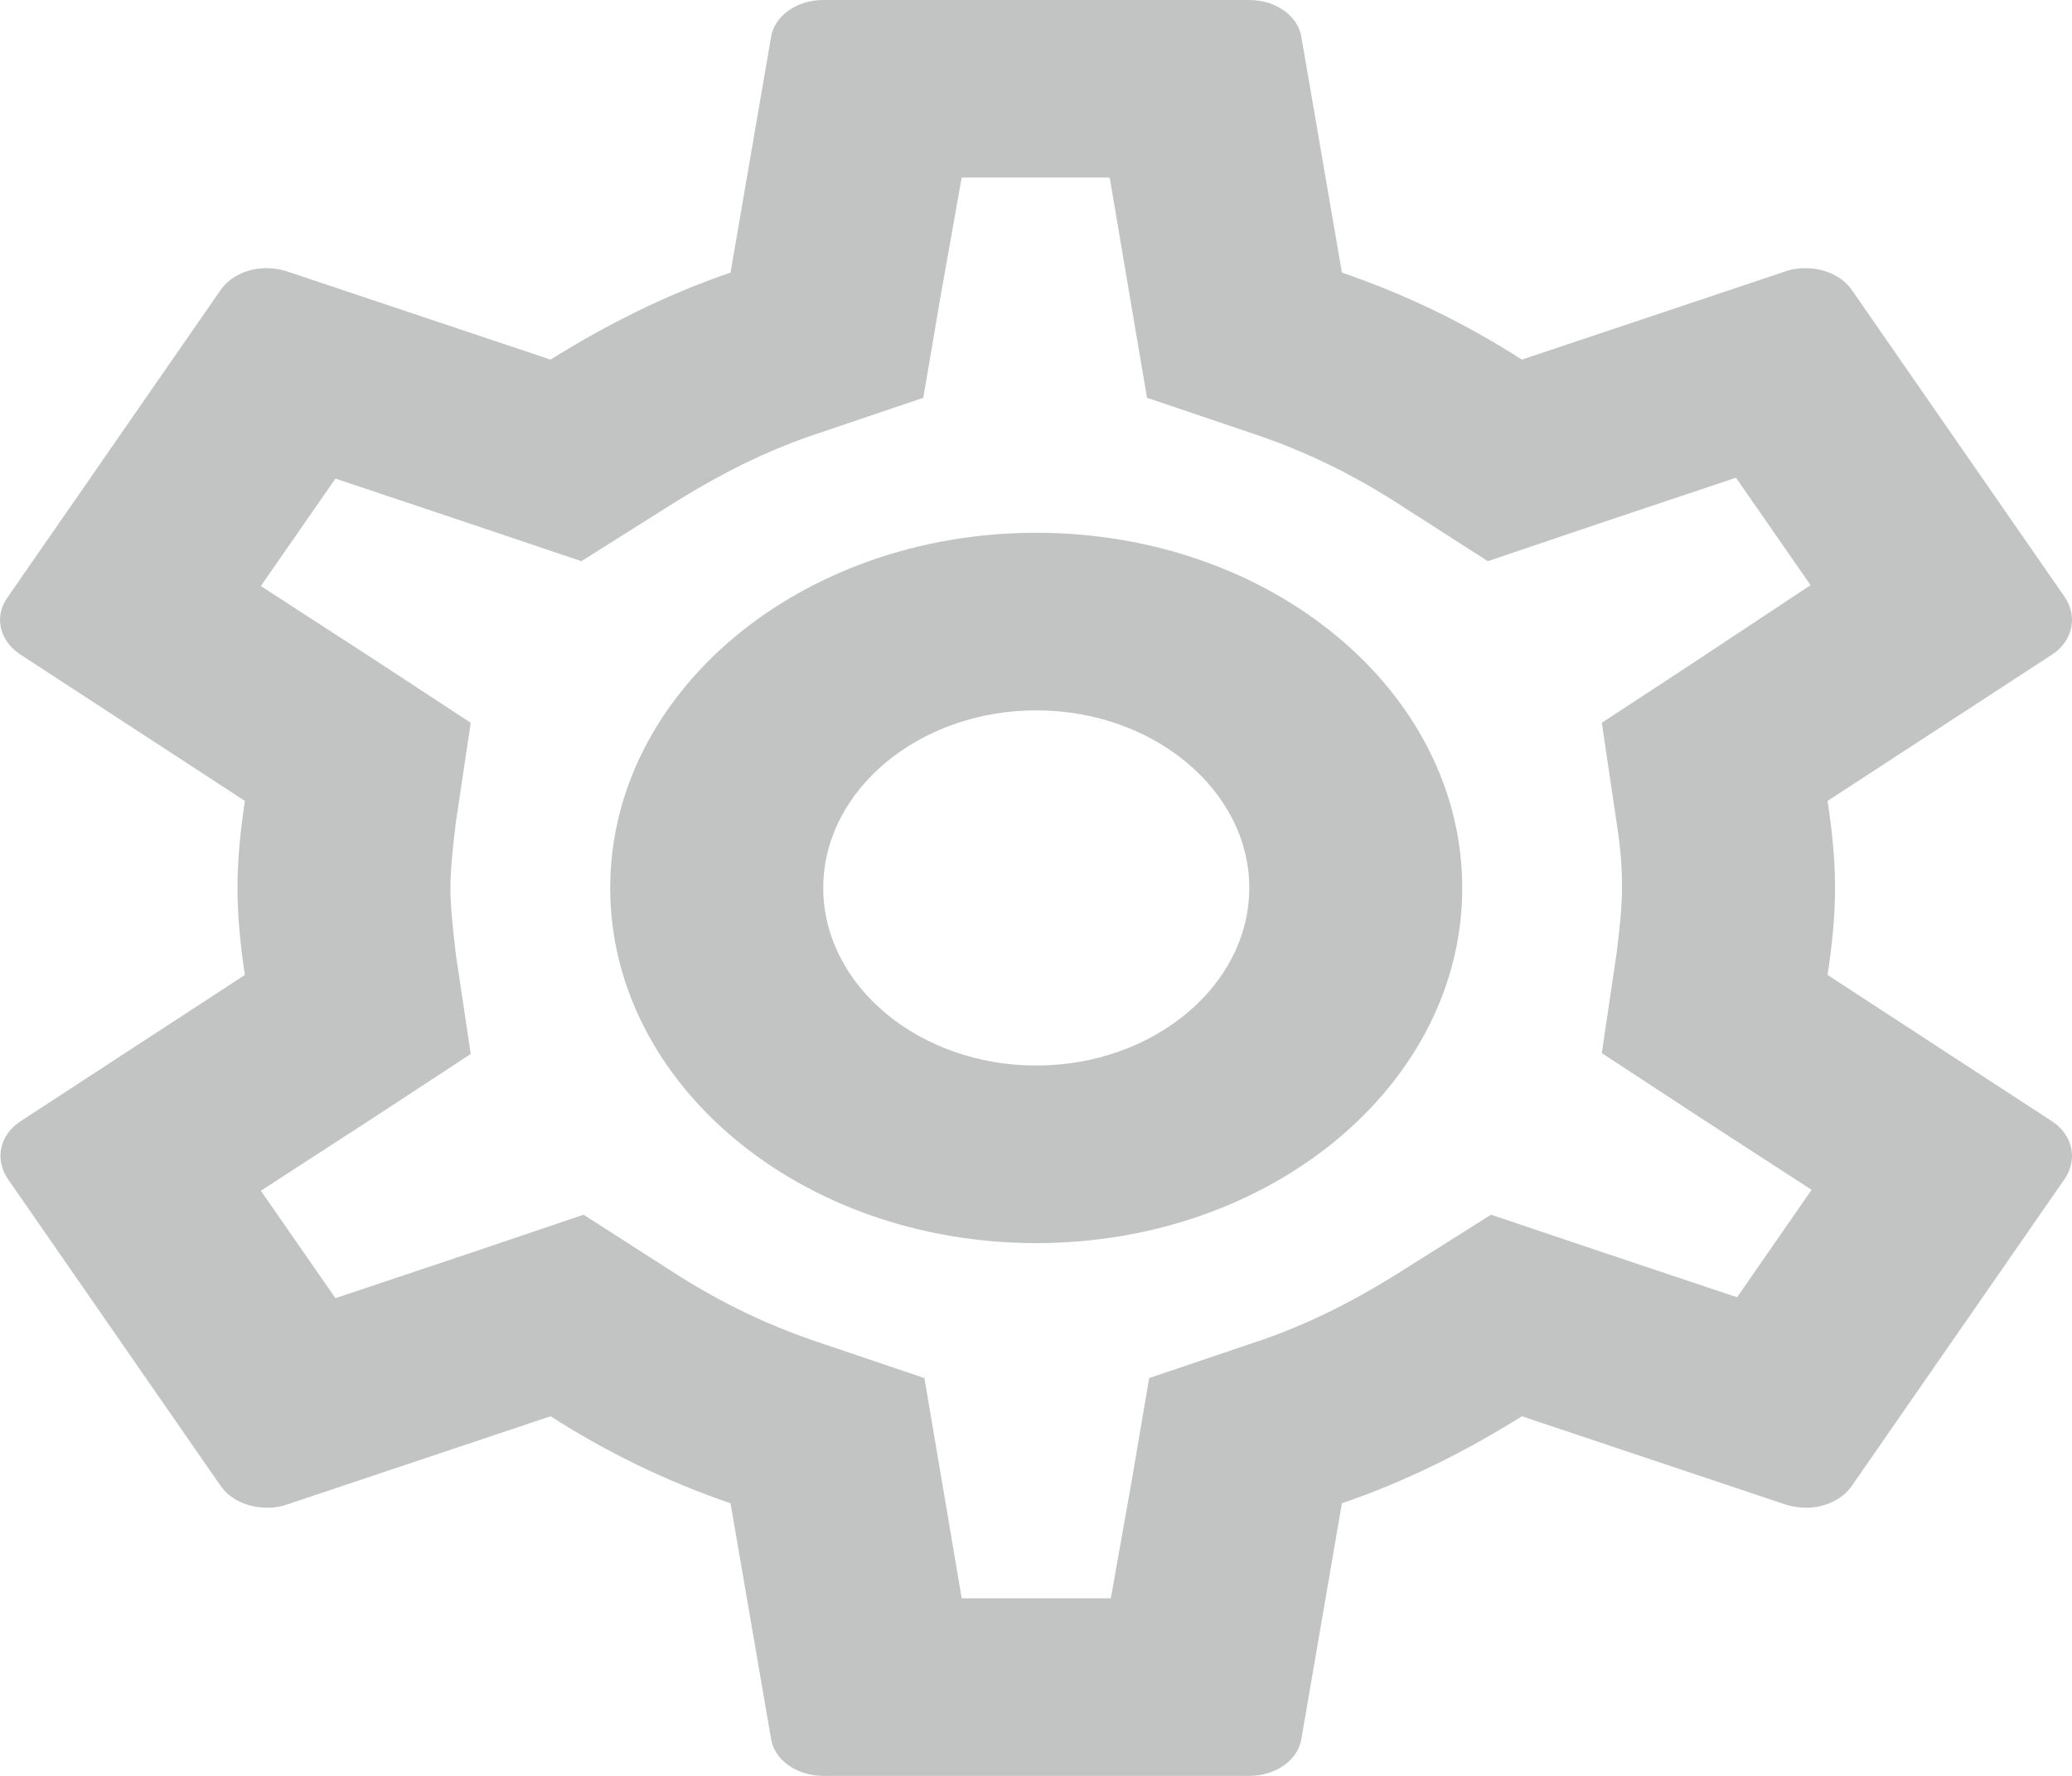 <svg width="28" height="24" viewBox="0 0 28 24" fill="none" xmlns="http://www.w3.org/2000/svg">
<path d="M24.697 13.176C24.755 12.792 24.798 12.408 24.798 12C24.798 11.592 24.755 11.208 24.697 10.824L27.734 8.844C28.007 8.664 28.079 8.34 27.907 8.076L25.028 3.924C24.898 3.732 24.654 3.624 24.395 3.624C24.308 3.624 24.222 3.636 24.15 3.66L20.566 4.86C19.818 4.38 19.012 3.984 18.134 3.684L17.587 0.504C17.544 0.216 17.241 0 16.882 0H11.125C10.765 0 10.463 0.216 10.419 0.504L9.872 3.684C8.995 3.984 8.189 4.392 7.44 4.86L3.856 3.66C3.77 3.636 3.684 3.624 3.597 3.624C3.353 3.624 3.108 3.732 2.978 3.924L0.1 8.076C-0.087 8.34 -0.001 8.664 0.273 8.844L3.309 10.824C3.252 11.208 3.209 11.604 3.209 12C3.209 12.396 3.252 12.792 3.309 13.176L0.273 15.156C-0.001 15.336 -0.073 15.66 0.1 15.924L2.978 20.076C3.108 20.268 3.353 20.376 3.612 20.376C3.698 20.376 3.784 20.364 3.856 20.34L7.44 19.14C8.189 19.62 8.995 20.016 9.872 20.316L10.419 23.496C10.463 23.784 10.765 24 11.125 24H16.882C17.241 24 17.544 23.784 17.587 23.496L18.134 20.316C19.012 20.016 19.818 19.608 20.566 19.14L24.15 20.34C24.236 20.364 24.323 20.376 24.409 20.376C24.654 20.376 24.898 20.268 25.028 20.076L27.907 15.924C28.079 15.66 28.007 15.336 27.734 15.156L24.697 13.176ZM21.847 11.124C21.905 11.496 21.919 11.748 21.919 12C21.919 12.252 21.89 12.516 21.847 12.876L21.646 14.232L22.927 15.072L24.481 16.08L23.474 17.532L21.646 16.92L20.149 16.416L18.854 17.232C18.235 17.616 17.645 17.904 17.054 18.108L15.529 18.624L15.299 19.98L15.011 21.6H12.996L12.722 19.98L12.492 18.624L10.966 18.108C10.347 17.892 9.772 17.616 9.196 17.256L7.886 16.416L6.361 16.932L4.533 17.544L3.525 16.092L5.08 15.084L6.361 14.244L6.159 12.888C6.116 12.516 6.087 12.24 6.087 12C6.087 11.76 6.116 11.484 6.159 11.124L6.361 9.768L5.08 8.928L3.525 7.92L4.533 6.468L6.361 7.08L7.857 7.584L9.153 6.768C9.772 6.384 10.362 6.096 10.952 5.892L12.477 5.376L12.708 4.02L12.996 2.4H14.996L15.27 4.02L15.5 5.376L17.026 5.892C17.645 6.108 18.22 6.384 18.796 6.744L20.106 7.584L21.631 7.068L23.459 6.456L24.467 7.908L22.927 8.928L21.646 9.768L21.847 11.124ZM14.003 7.2C10.822 7.2 8.246 9.348 8.246 12C8.246 14.652 10.822 16.8 14.003 16.8C17.184 16.8 19.76 14.652 19.76 12C19.76 9.348 17.184 7.2 14.003 7.2ZM14.003 14.4C12.42 14.4 11.125 13.32 11.125 12C11.125 10.68 12.42 9.6 14.003 9.6C15.586 9.6 16.882 10.68 16.882 12C16.882 13.32 15.586 14.4 14.003 14.4Z" fill="#c2c4c3"/>
</svg>
